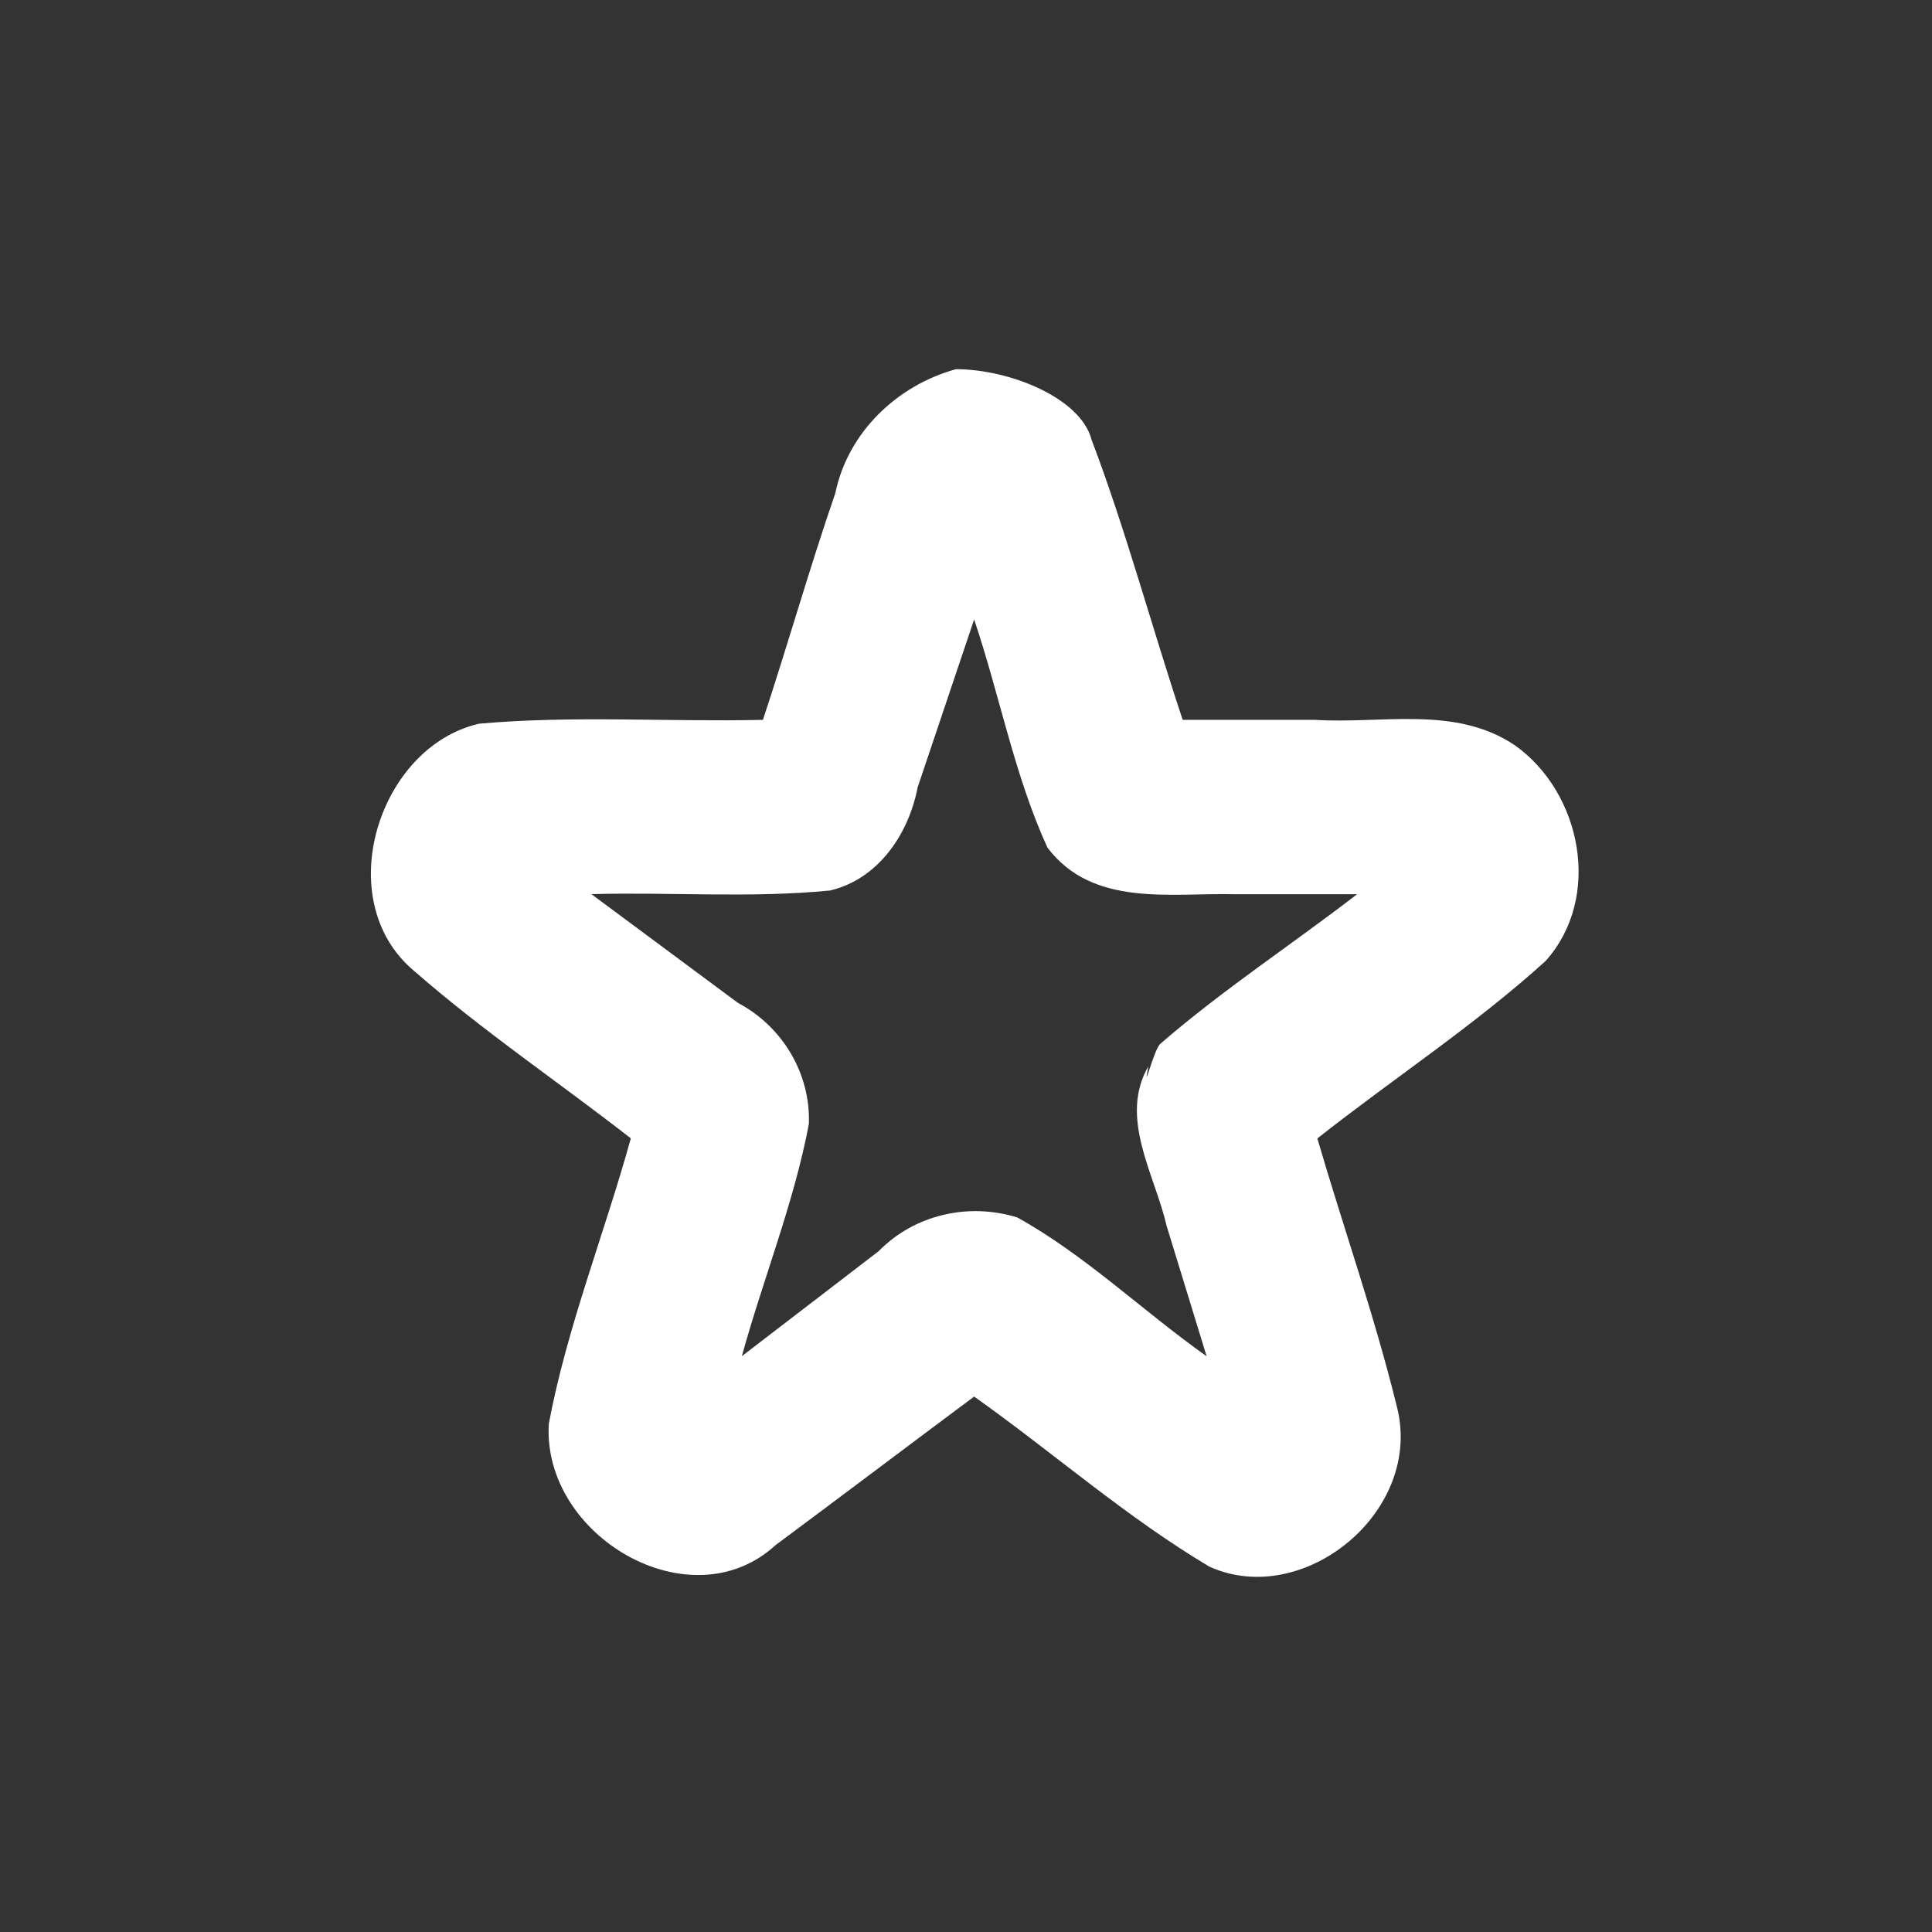 <?xml version="1.0" encoding="UTF-8" standalone="no"?>
<!-- Created with Inkscape (http://www.inkscape.org/) -->

<svg
   xmlns:dc="http://purl.org/dc/elements/1.1/"
   xmlns:cc="http://creativecommons.org/ns#"
   xmlns:rdf="http://www.w3.org/1999/02/22-rdf-syntax-ns#"
   xmlns:svg="http://www.w3.org/2000/svg"
   xmlns="http://www.w3.org/2000/svg"
   xmlns:sodipodi="http://sodipodi.sourceforge.net/DTD/sodipodi-0.dtd"
   xmlns:inkscape="http://www.inkscape.org/namespaces/inkscape"
   width="48"
   height="48"
   id="svg865"
   version="1.1"
   inkscape:version="0.48.4 r9939"
   sodipodi:docname="folder-sparkleshare.svg">
  <rect width="100%" height="100%" fill="#333333" stroke="none"/>
  <defs
     id="defs867" />
  <sodipodi:namedview
     id="base"
     pagecolor="#ffffff"
     bordercolor="#666666"
     borderopacity="1.0"
     inkscape:pageopacity="0"
     inkscape:pageshadow="2"
     inkscape:zoom="12.002954"
     inkscape:cx="14.581334"
     inkscape:cy="18.303689"
     inkscape:document-units="px"
     inkscape:current-layer="layer1"
     showgrid="false"
     inkscape:window-width="1360"
     inkscape:window-height="717"
     inkscape:window-x="0"
     inkscape:window-y="24"
     inkscape:window-maximized="1" />
  <g
     inkscape:label="Capa 1"
     inkscape:groupmode="layer"
     id="layer1"
     transform="translate(0,-1004.362)">
    <g
       transform="matrix(2.519,0,0,2.593,-1210.108,8.417)"
       id="layer15"
       style="fill:#ffffff;fill-opacity:1">
      <path
         d="m 489.818,387.628 c -0.568,0.152 -1.062,0.596 -1.187,1.187 -0.255,0.718 -0.468,1.451 -0.714,2.172 -0.933,0.021 -1.87,-0.044 -2.8,0.037 -0.996,0.222 -1.472,1.696 -0.639,2.37 0.678,0.576 1.426,1.065 2.136,1.603 -0.26,0.914 -0.628,1.802 -0.809,2.735 -0.066,1.077 1.398,1.911 2.237,1.162 0.654,-0.472 1.305,-0.95 1.958,-1.423 0.778,0.536 1.502,1.157 2.321,1.63 0.931,0.408 2.121,-0.536 1.846,-1.543 -0.219,-0.865 -0.525,-1.706 -0.782,-2.56 0.746,-0.572 1.545,-1.079 2.251,-1.7 0.563,-0.611 0.354,-1.613 -0.301,-2.066 -0.588,-0.386 -1.313,-0.204 -1.974,-0.245 l -1.304,0 c -0.306,-0.892 -0.557,-1.808 -0.899,-2.685 -0.108,-0.4 -0.808,-0.675 -1.342,-0.675 z m 0.183,2.4 c 0.251,0.723 0.396,1.492 0.722,2.183 0.448,0.576 1.217,0.431 1.856,0.447 l 1.198,0 c -0.642,0.481 -1.322,0.913 -1.937,1.43 -0.067,0.045 -0.179,0.516 -0.122,0.219 -0.292,0.494 0.062,1.031 0.18,1.527 0.132,0.417 0.263,0.834 0.395,1.251 -0.628,-0.432 -1.198,-0.97 -1.867,-1.33 -0.479,-0.144 -1.012,-0.03 -1.369,0.324 -0.449,0.335 -0.899,0.67 -1.348,1.005 0.211,-0.744 0.514,-1.468 0.661,-2.225 0.018,-0.491 -0.268,-0.938 -0.698,-1.159 -0.483,-0.348 -0.965,-0.695 -1.447,-1.043 0.784,-0.021 1.575,0.04 2.355,-0.035 0.472,-0.109 0.773,-0.535 0.863,-0.989 0.186,-0.536 0.372,-1.072 0.557,-1.608 z"
         style="text-indent:0;text-transform:none;block-progression:tb;color:#000000;fill:#ffffff;fill-opacity:1;enable-background:new"
         id="path5717-0-9-4"
         inkscape:connector-curvature="0" />
    </g>
  </g>
  <g
     inkscape:groupmode="layer"
     id="layer2"
     inkscape:label="Capa 2" />
</svg>
